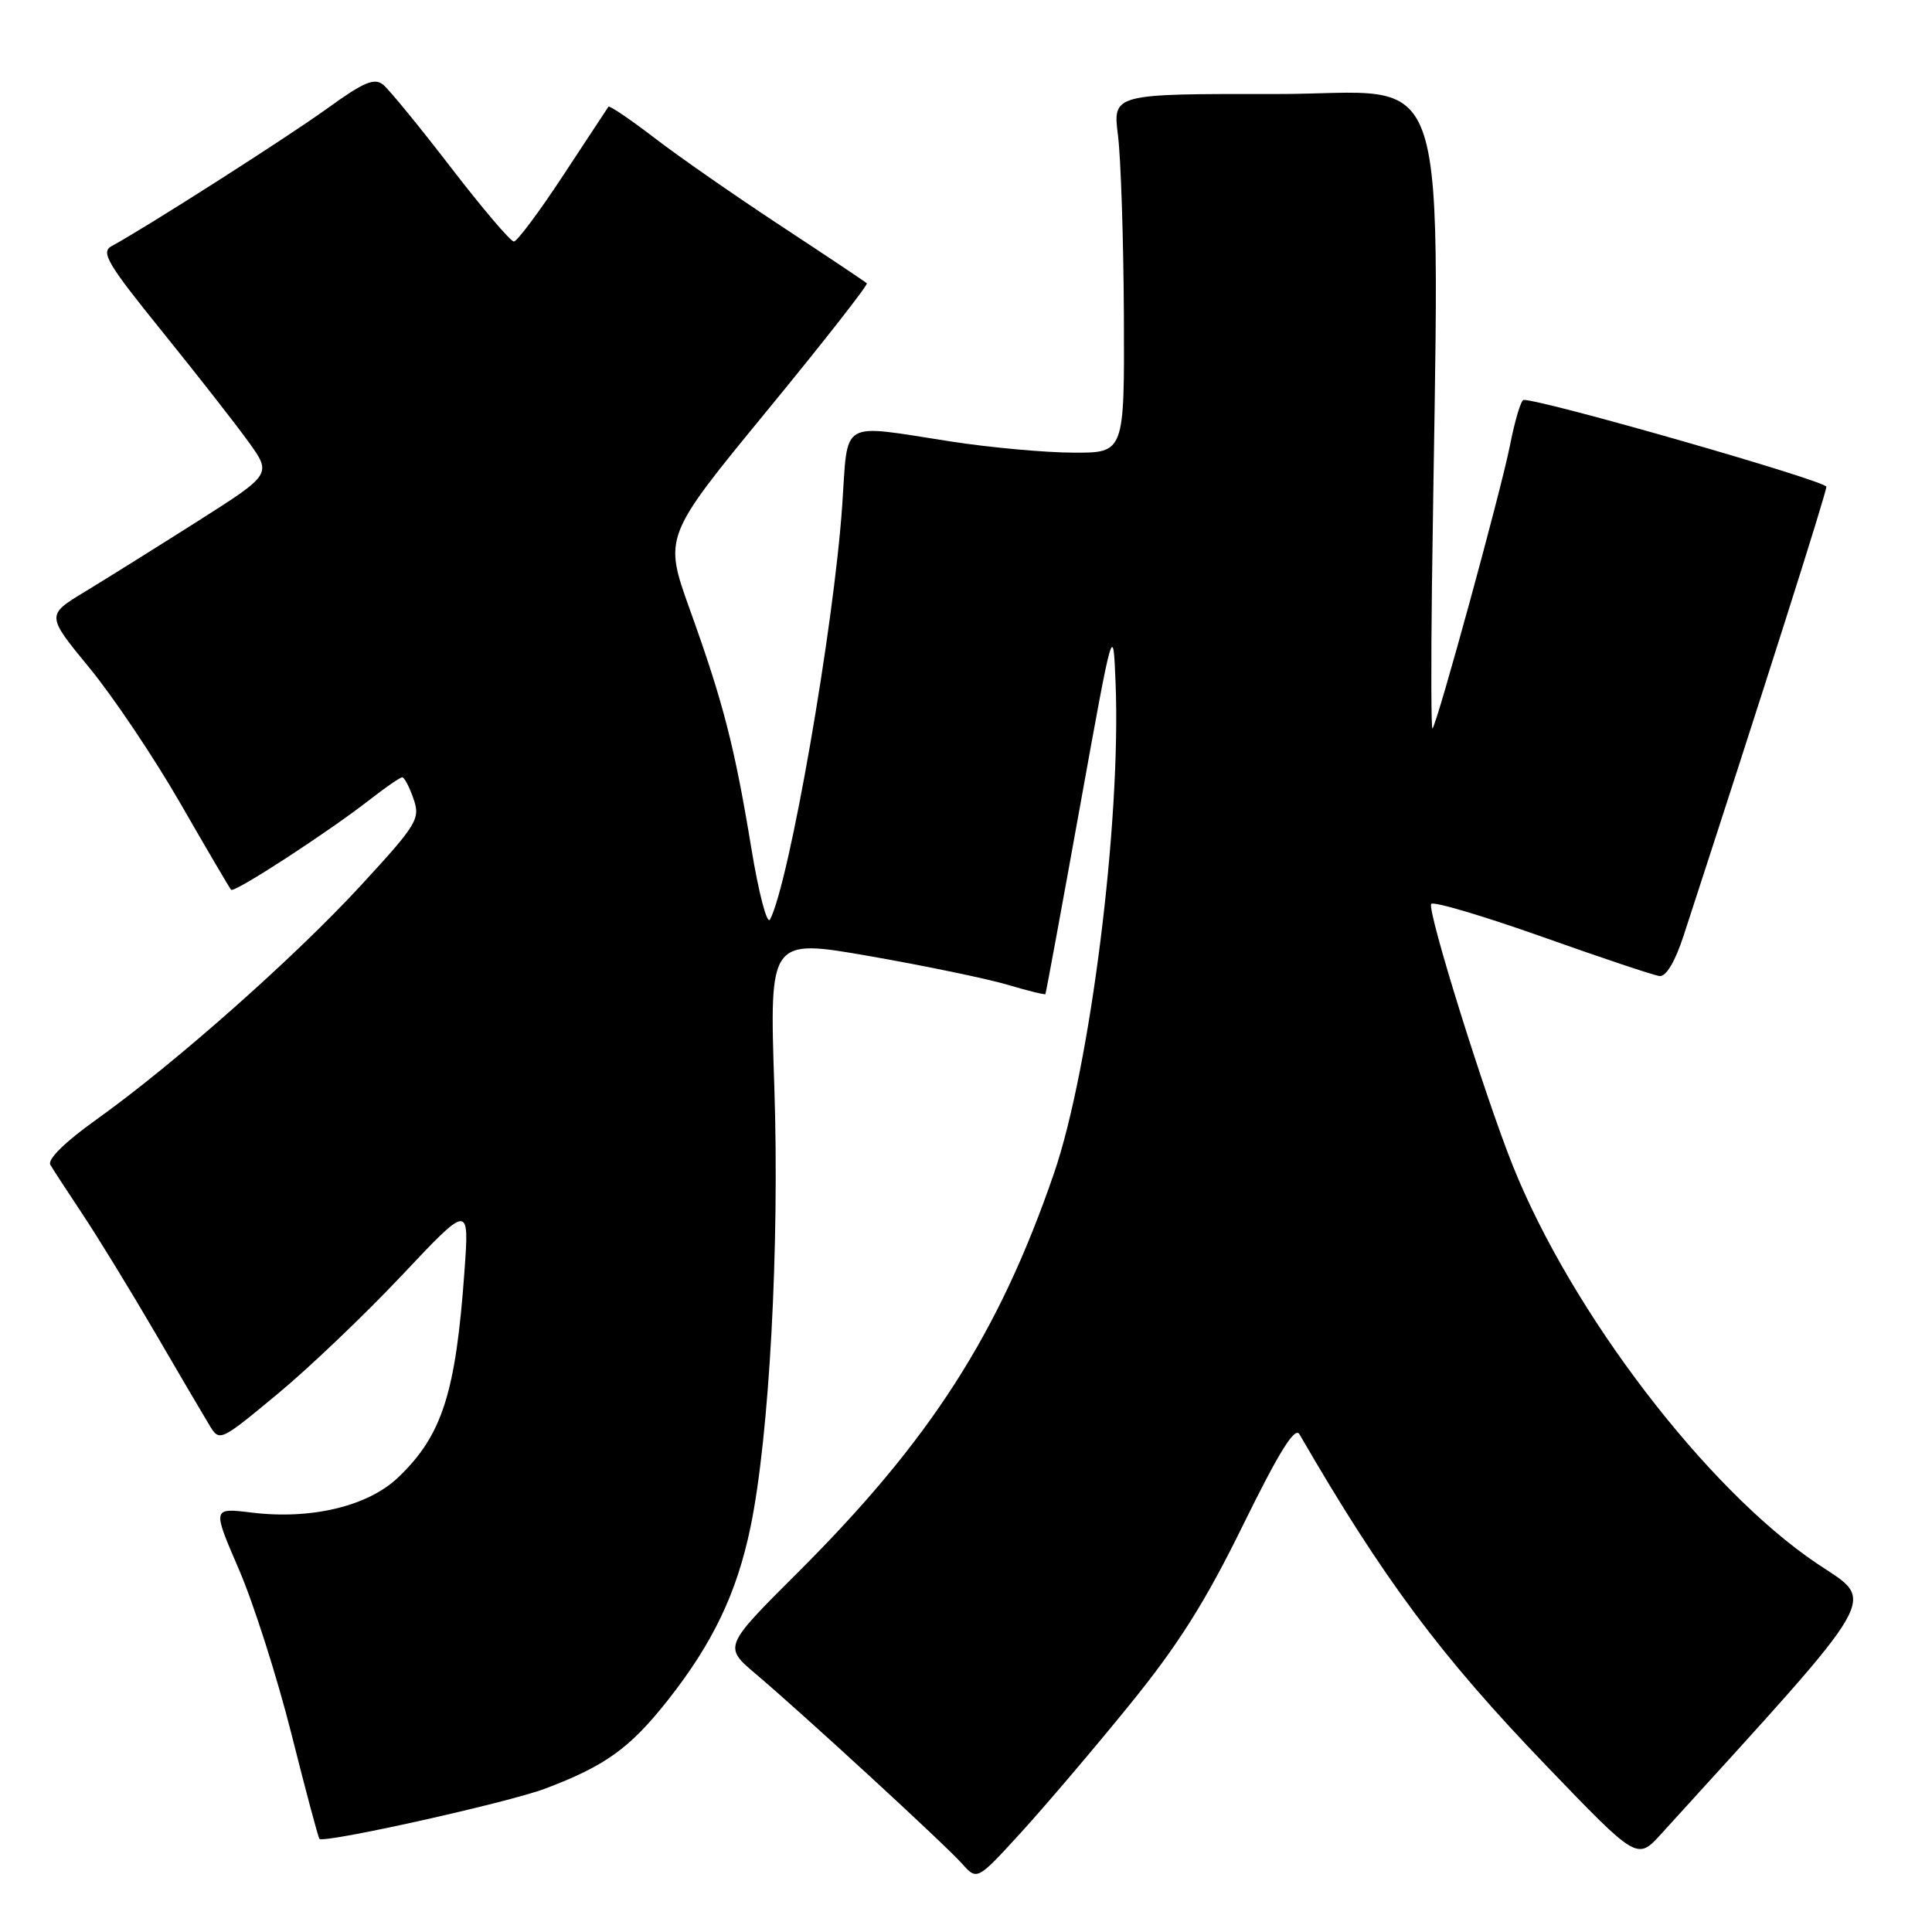 <?xml version="1.0" encoding="UTF-8" standalone="no"?>
<!DOCTYPE svg PUBLIC "-//W3C//DTD SVG 1.1//EN" "http://www.w3.org/Graphics/SVG/1.1/DTD/svg11.dtd" >
<svg xmlns="http://www.w3.org/2000/svg" xmlns:xlink="http://www.w3.org/1999/xlink" version="1.1" viewBox="0 0 256 256">
 <g >
 <path fill="currentColor"
d=" M 149.59 226.00 C 156.09 218.01 159.71 212.28 164.73 202.04 C 169.46 192.41 171.58 189.00 172.18 190.04 C 183.31 209.25 190.85 219.38 204.98 234.06 C 216.94 246.50 216.94 246.50 220.12 243.00 C 249.95 210.19 248.63 212.49 240.69 207.13 C 226.11 197.29 208.26 173.94 200.47 154.50 C 196.72 145.15 189.09 120.68 189.64 119.78 C 189.88 119.39 196.47 121.34 204.29 124.11 C 212.11 126.89 219.13 129.24 219.89 129.33 C 220.76 129.44 221.97 127.41 223.08 124.00 C 233.54 91.94 242.01 65.31 242.00 64.50 C 242.00 63.72 204.45 52.95 201.88 52.99 C 201.54 53.00 200.72 55.74 200.06 59.10 C 198.90 64.99 190.44 95.90 189.81 96.53 C 189.64 96.70 189.61 88.21 189.74 77.67 C 190.67 5.37 192.94 12.50 168.97 12.46 C 147.44 12.43 147.44 12.43 148.14 17.96 C 148.52 21.01 148.87 31.71 148.92 41.75 C 149.00 60.00 149.00 60.00 142.25 59.98 C 138.54 59.97 131.22 59.31 126.00 58.50 C 111.06 56.20 112.40 55.41 111.60 66.95 C 110.49 83.09 104.57 117.06 102.03 121.84 C 101.64 122.57 100.52 118.31 99.55 112.36 C 97.34 98.94 95.85 93.12 91.42 80.80 C 87.94 71.11 87.94 71.11 101.58 54.49 C 109.08 45.36 115.05 37.73 114.86 37.54 C 114.66 37.34 109.55 33.93 103.50 29.95 C 97.45 25.97 89.88 20.71 86.69 18.25 C 83.49 15.80 80.76 13.95 80.62 14.14 C 80.48 14.34 77.78 18.44 74.62 23.25 C 71.46 28.06 68.52 32.00 68.09 32.00 C 67.65 32.00 63.91 27.60 59.77 22.22 C 55.63 16.84 51.59 11.90 50.79 11.24 C 49.62 10.27 48.22 10.86 43.42 14.33 C 38.18 18.12 19.36 30.14 14.79 32.61 C 13.32 33.41 14.23 34.95 21.47 43.90 C 26.08 49.61 31.24 56.20 32.93 58.55 C 36.01 62.83 36.01 62.83 26.25 69.03 C 20.89 72.43 14.16 76.64 11.31 78.37 C 6.11 81.51 6.11 81.51 11.86 88.51 C 15.02 92.35 20.45 100.45 23.93 106.50 C 27.41 112.55 30.42 117.68 30.62 117.90 C 31.03 118.37 43.67 110.14 49.14 105.85 C 51.15 104.28 53.02 103.00 53.30 103.00 C 53.58 103.00 54.25 104.28 54.79 105.84 C 55.72 108.50 55.29 109.21 47.84 117.30 C 39.03 126.87 23.08 140.99 12.74 148.37 C 8.63 151.30 6.26 153.63 6.67 154.34 C 7.04 154.98 9.00 157.97 11.01 161.00 C 13.02 164.03 17.29 171.00 20.50 176.50 C 23.70 182.00 26.95 187.53 27.71 188.78 C 29.09 191.07 29.09 191.07 36.69 184.78 C 40.87 181.33 48.32 174.22 53.24 169.00 C 62.19 159.50 62.19 159.50 61.54 168.50 C 60.39 184.57 58.59 190.18 52.80 195.73 C 48.80 199.58 41.23 201.40 33.31 200.42 C 28.13 199.79 28.13 199.79 31.65 207.94 C 33.59 212.42 36.72 222.23 38.61 229.73 C 40.50 237.24 42.17 243.51 42.33 243.66 C 42.95 244.28 67.31 238.86 72.21 237.01 C 80.20 234.00 83.46 231.65 88.48 225.30 C 94.46 217.71 97.62 211.12 99.44 202.38 C 101.94 190.33 103.31 165.08 102.60 143.94 C 101.95 124.38 101.95 124.38 115.22 126.69 C 122.53 127.97 130.73 129.67 133.45 130.47 C 136.17 131.28 138.45 131.84 138.52 131.72 C 138.60 131.60 140.65 120.47 143.08 107.00 C 147.50 82.50 147.50 82.50 147.82 90.50 C 148.56 108.86 144.46 141.53 139.65 155.50 C 132.36 176.70 123.29 190.83 105.73 208.35 C 95.86 218.19 95.86 218.19 100.18 221.84 C 106.46 227.16 125.17 244.36 127.49 246.96 C 129.47 249.18 129.47 249.18 135.27 242.84 C 138.45 239.35 144.90 231.78 149.59 226.00 Z "/>
</g>
</svg>